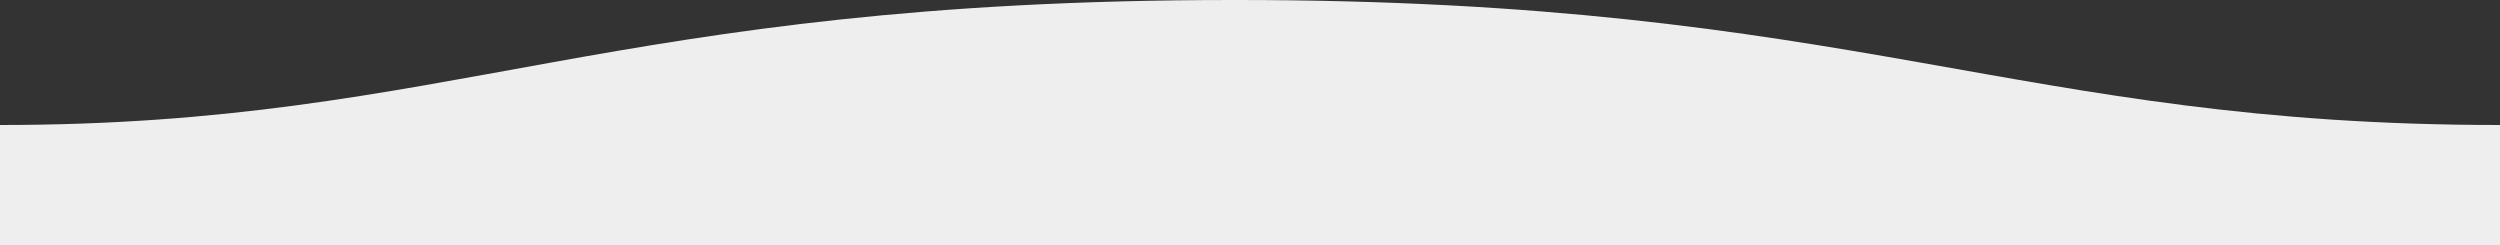 <svg xmlns="http://www.w3.org/2000/svg" width="1600" height="157">
  <rect width="100%" height="100%" fill="#333333" stroke="none"/>
  <defs>
    <linearGradient id="a" x1="50%" x2="50%" y1="-10.959%" y2="100%">
      <stop stop-color="#eeeeee" stop-opacity="1" offset="0%"/>
      <stop stop-color="#eeeeee" offset="100%"/>
    </linearGradient>
  </defs>
  <path fill="url(#a)" fill-rule="evenodd" d="M.005 80C311 80 409.898-.25 811 0c400 0 500 80 789 80v77H0s.005-48 .005-77z" transform="matrix(-1 0 0 1 1600 0)"/>
</svg>
